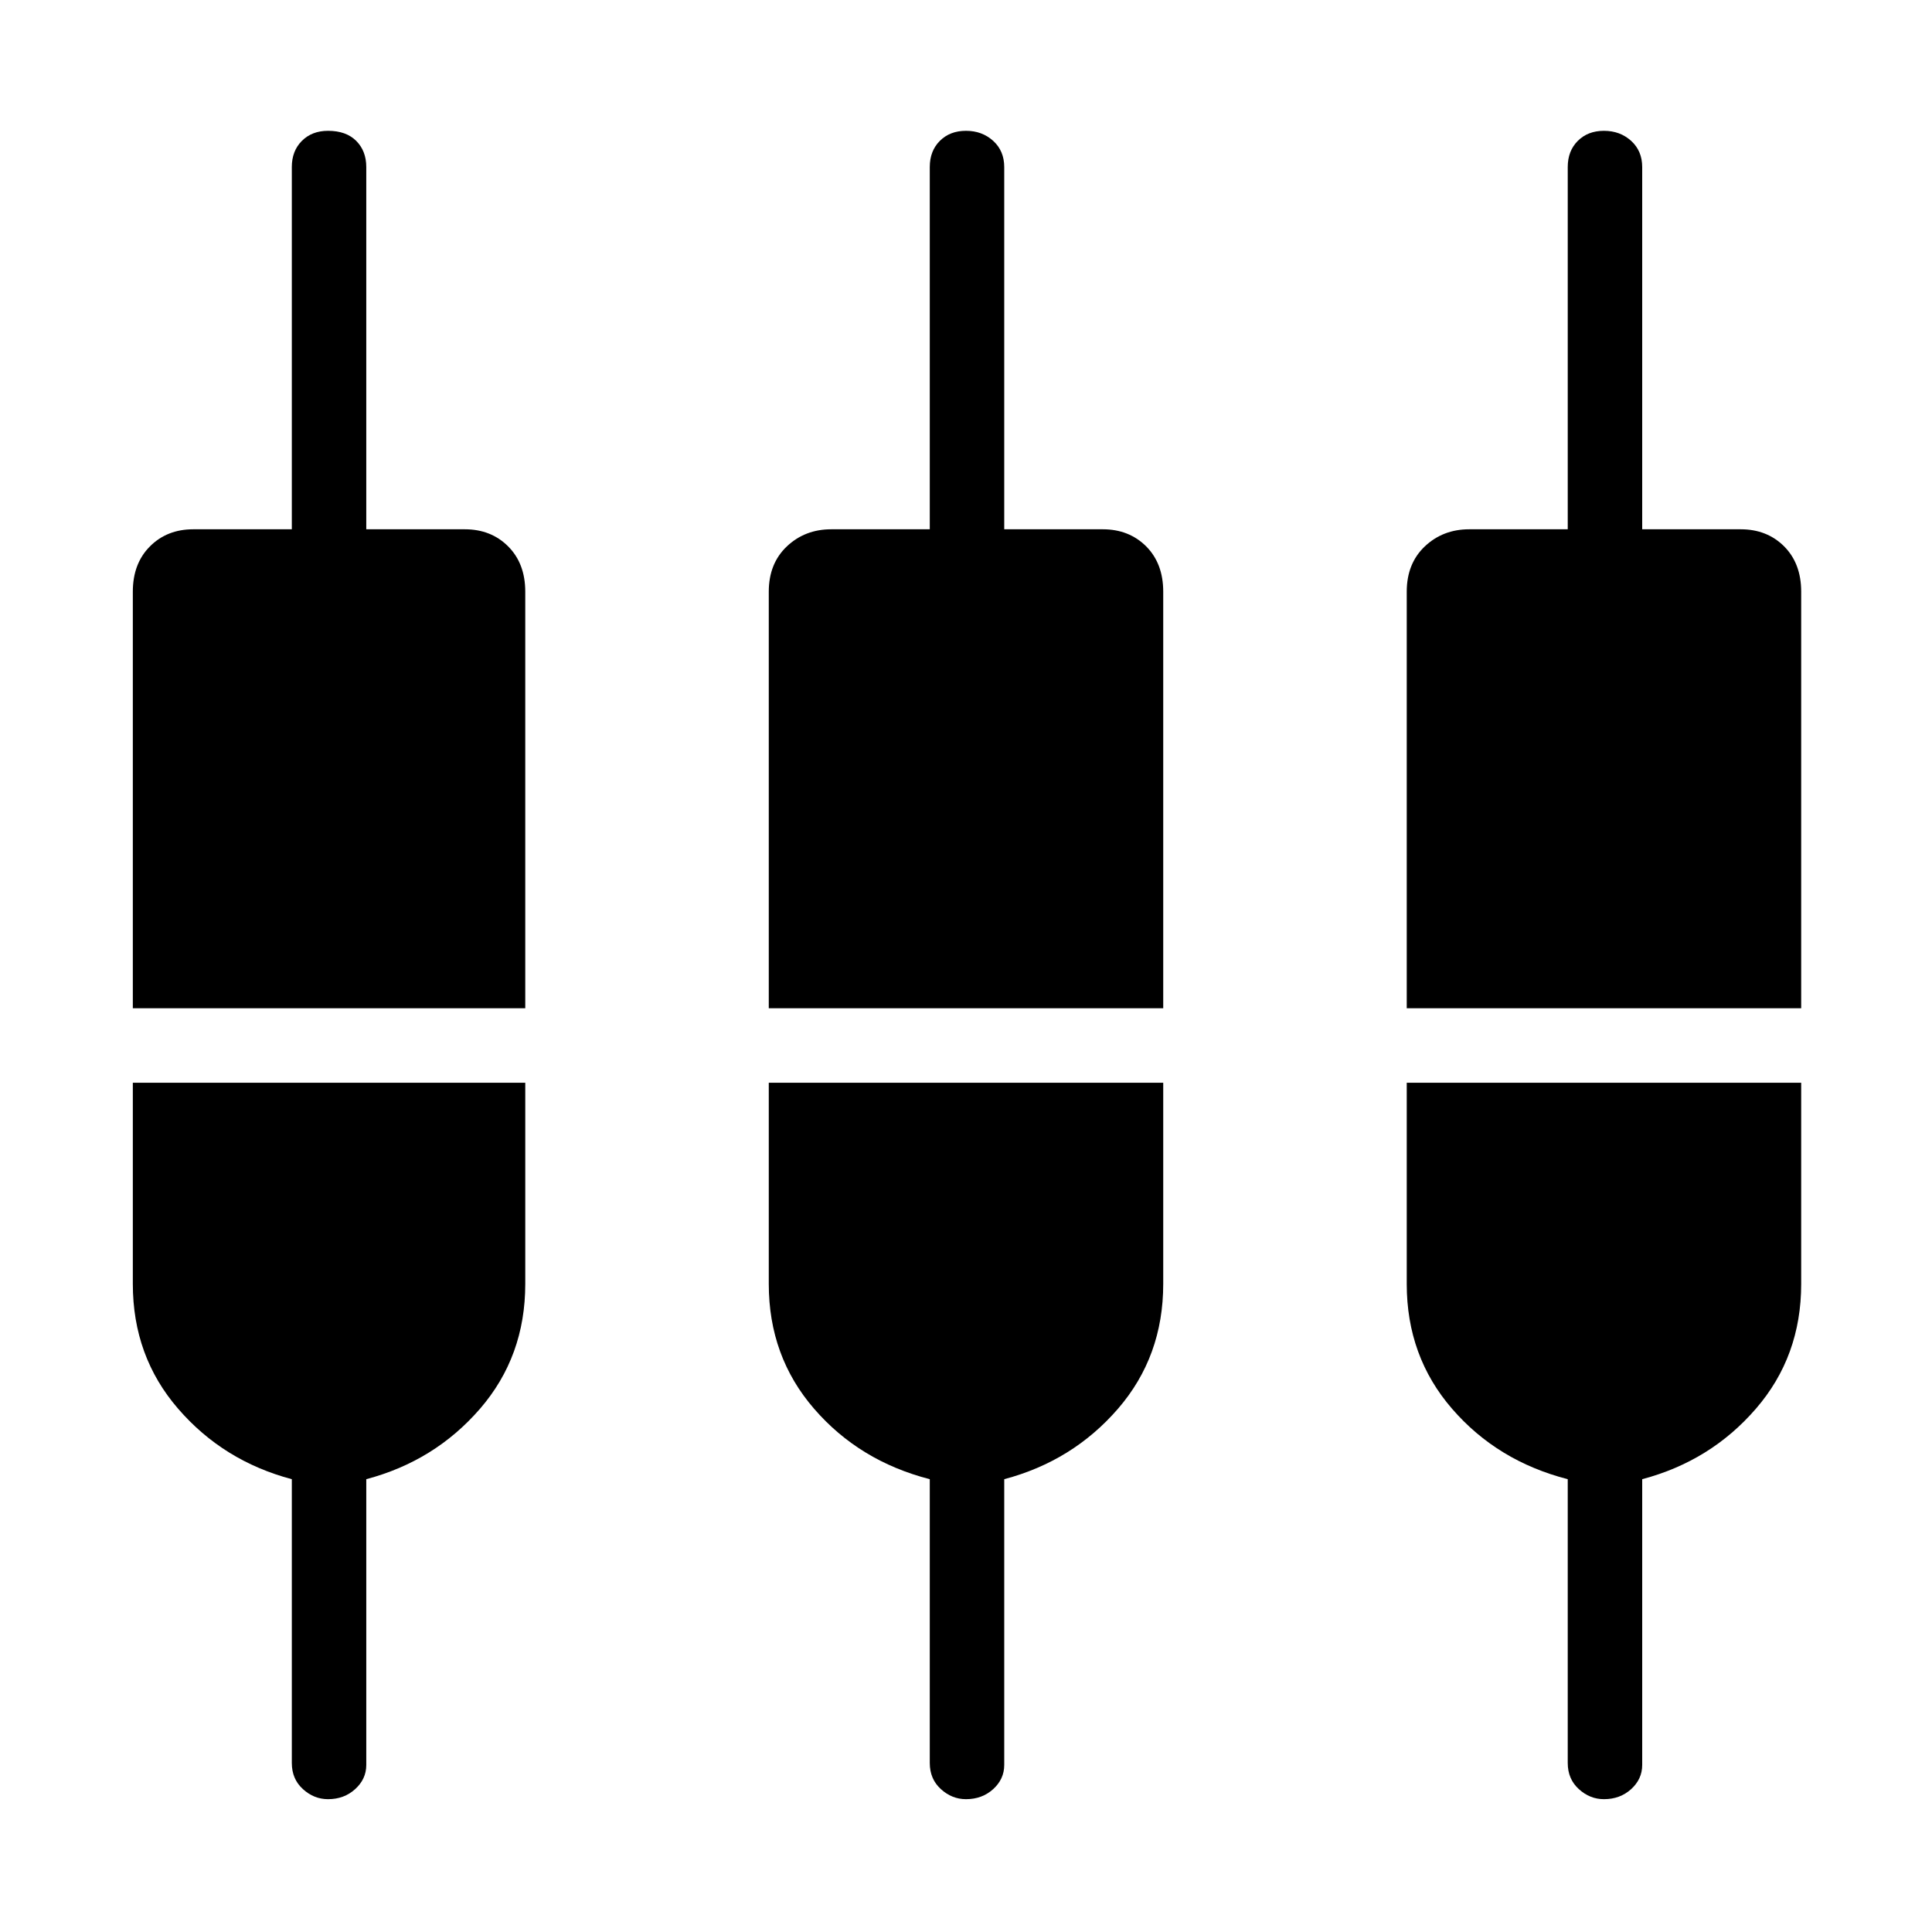 <svg xmlns="http://www.w3.org/2000/svg" height="24" width="24"><path d="M4.075 22.35q-.175 0-.312-.125-.138-.125-.138-.325v-3.525q-.85-.225-1.412-.875-.563-.65-.563-1.55v-2.5h4.875v2.5q0 .9-.562 1.55-.563.65-1.413.875v3.55q0 .175-.138.3-.137.125-.337.125Zm7.925 0q-.175 0-.312-.125-.138-.125-.138-.325v-3.525q-.875-.225-1.437-.875-.563-.65-.563-1.55v-2.5h4.9v2.5q0 .9-.562 1.55-.563.65-1.413.875v3.55q0 .175-.137.3-.138.125-.338.125Zm7.925 0q-.175 0-.312-.125-.138-.125-.138-.325v-3.525q-.875-.225-1.437-.875-.563-.65-.563-1.55v-2.5h4.9v2.5q0 .9-.563 1.55-.562.65-1.412.875v3.55q0 .175-.137.3-.138.125-.338.125ZM1.65 12.525V7.35q0-.35.213-.563.212-.212.537-.212h1.225v-4.5q0-.2.125-.325t.325-.125q.225 0 .35.125.125.125.125.325v4.5h1.225q.325 0 .537.212.213.213.213.563v5.175Zm7.9 0V7.35q0-.35.225-.563.225-.212.55-.212h1.225v-4.5q0-.2.125-.325T12 1.625q.2 0 .338.125.137.125.137.325v4.5H13.7q.325 0 .538.212.212.213.212.563v5.175Zm7.925 0V7.35q0-.35.225-.563.225-.212.55-.212h1.225v-4.5q0-.2.125-.325t.325-.125q.2 0 .338.125.137.125.137.325v4.5h1.225q.325 0 .538.212.212.213.212.563v5.175Z"/></svg>
